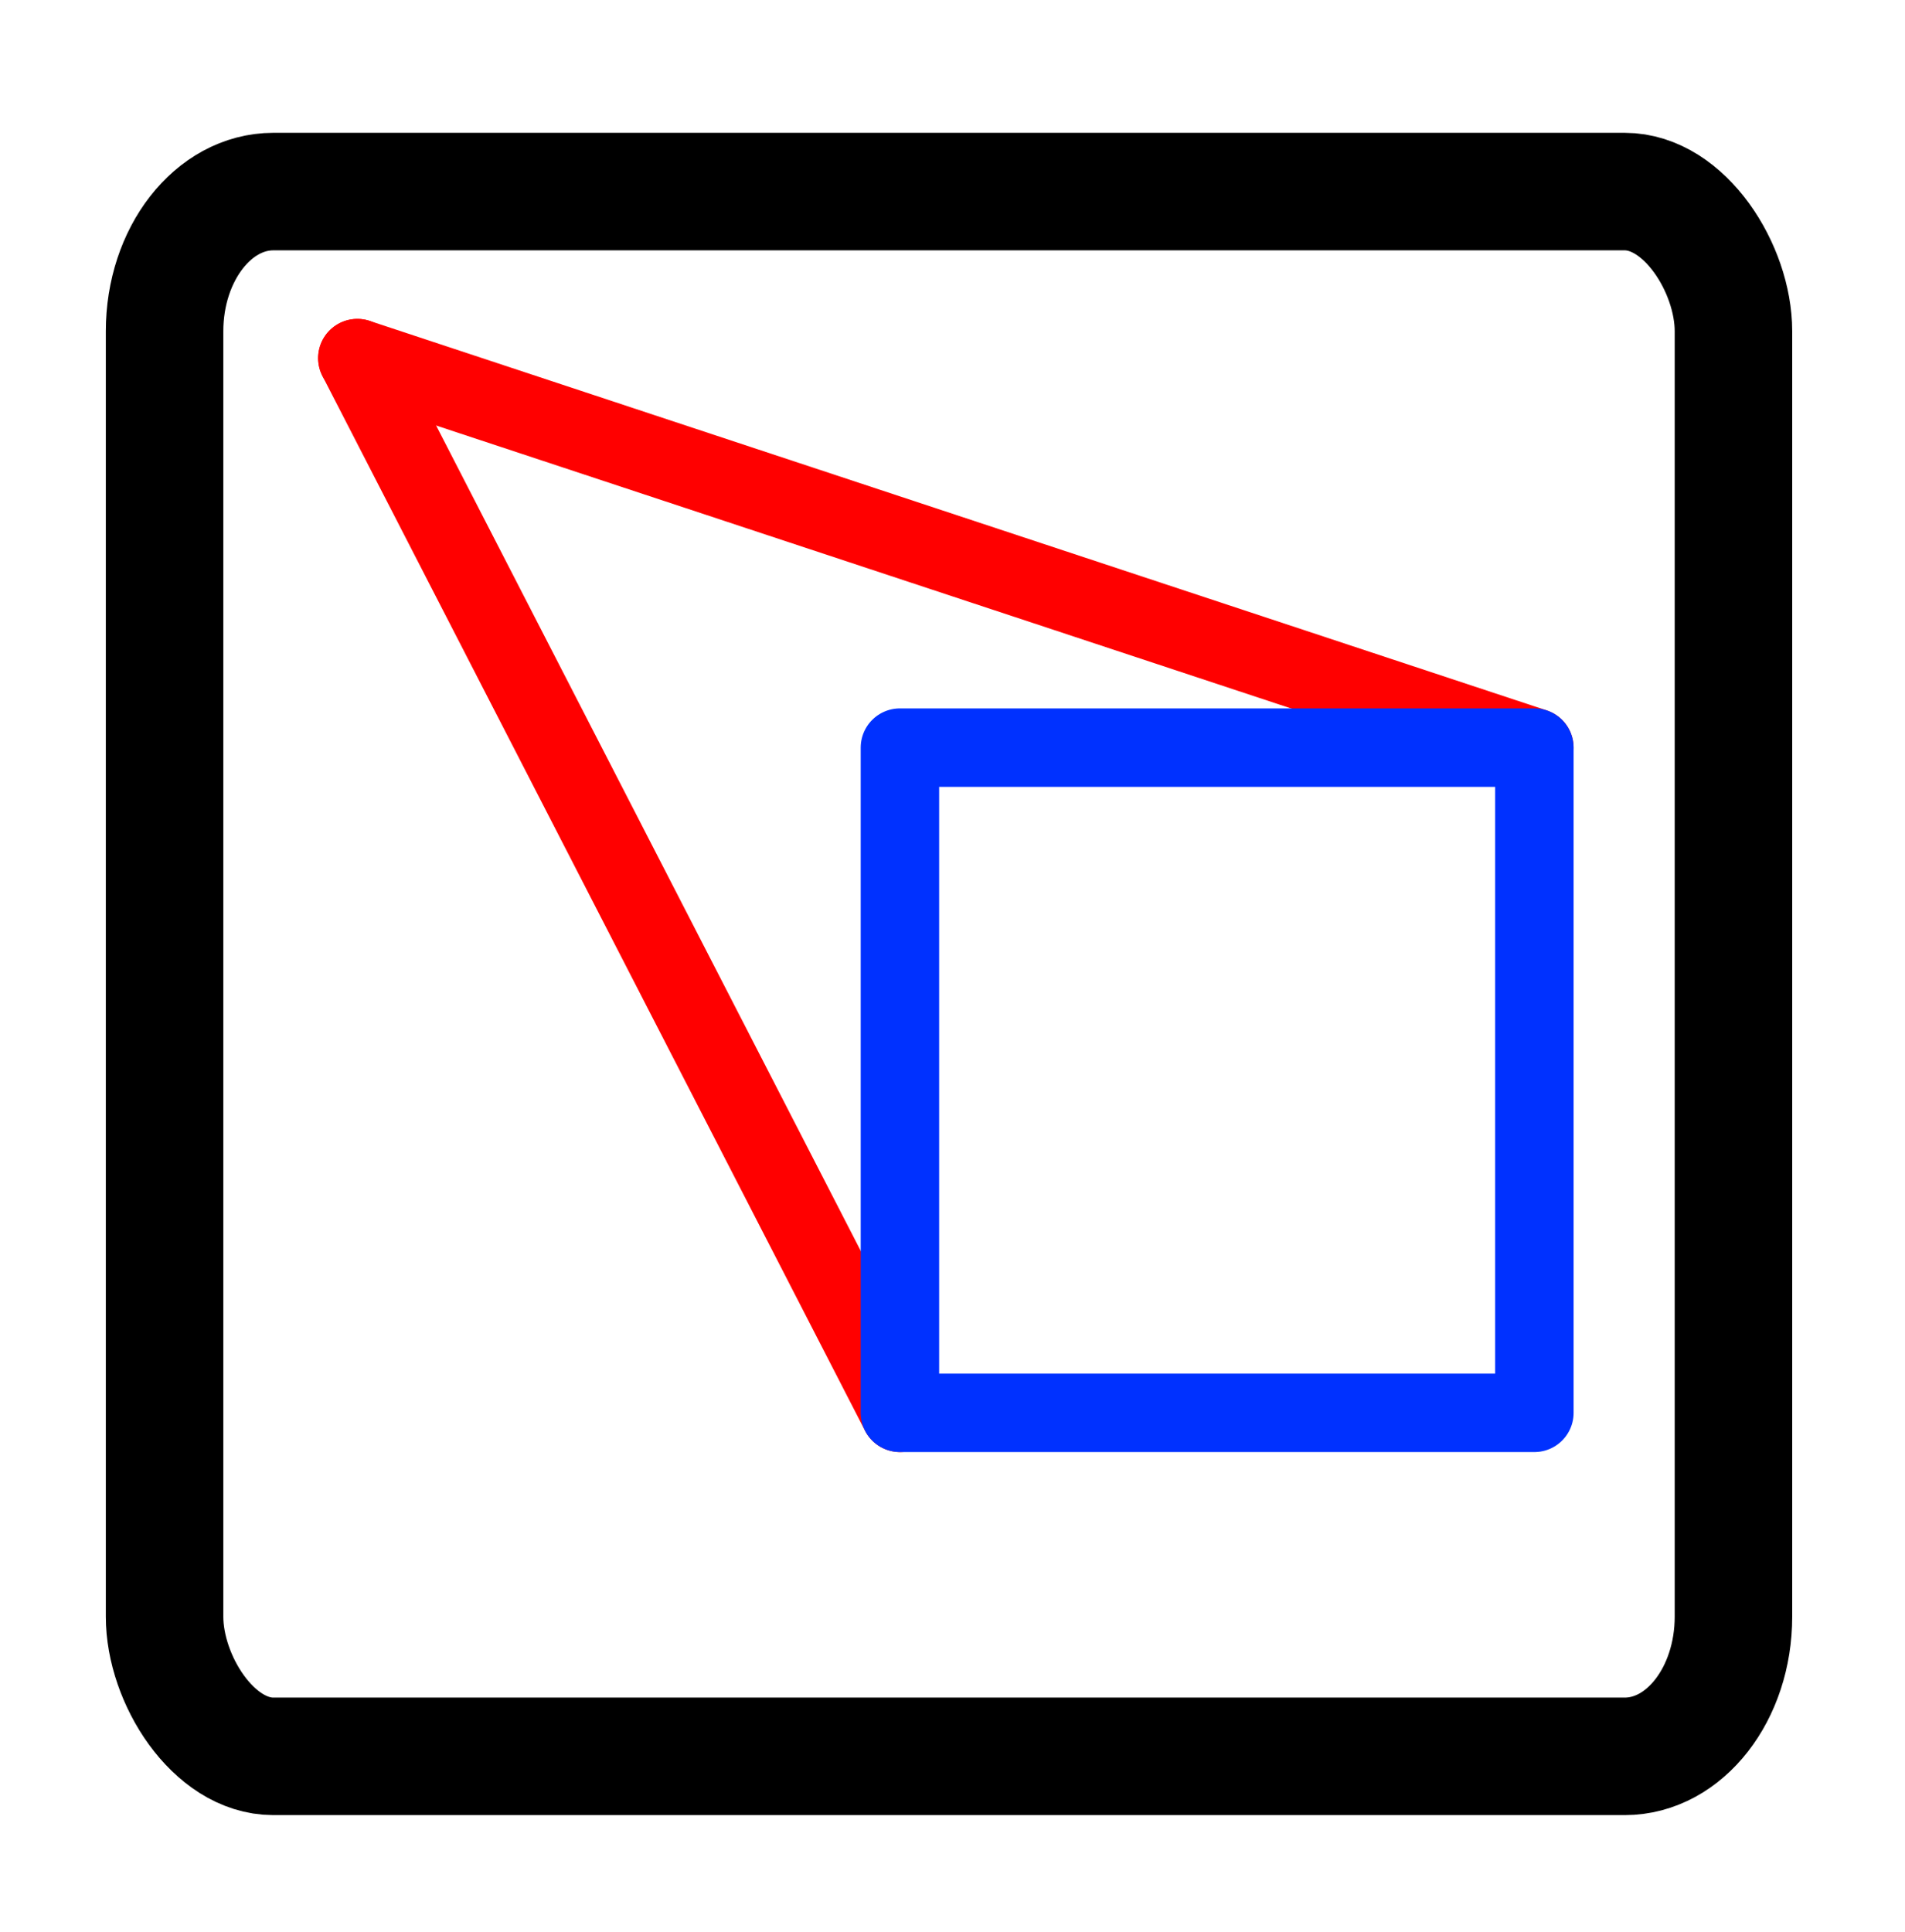 <?xml version="1.0" encoding="UTF-8" standalone="no"?>
<!-- Created with Inkscape (http://www.inkscape.org/) -->

<svg
   width="485.697mm"
   height="492.573mm"
   viewBox="0 0 485.697 492.573"
   version="1.1"
   id="svg5"
   inkscape:version="1.1 (c68e22c387, 2021-05-23)"
   sodipodi:docname="Tan.svg"
   xmlns:inkscape="http://www.inkscape.org/namespaces/inkscape"
   xmlns:sodipodi="http://sodipodi.sourceforge.net/DTD/sodipodi-0.dtd"
   xmlns="http://www.w3.org/2000/svg"
   xmlns:svg="http://www.w3.org/2000/svg">
  <sodipodi:namedview
     id="namedview7"
     pagecolor="#ffffff"
     bordercolor="#666666"
     borderopacity="1.0"
     inkscape:pageshadow="2"
     inkscape:pageopacity="0.0"
     inkscape:pagecheckerboard="0"
     inkscape:document-units="mm"
     showgrid="false"
     showguides="true"
     inkscape:guide-bbox="true"
     inkscape:zoom="0.23716796"
     inkscape:cx="48.488843"
     inkscape:cy="1047.7807"
     inkscape:window-width="1920"
     inkscape:window-height="1137"
     inkscape:window-x="-8"
     inkscape:window-y="-8"
     inkscape:window-maximized="1"
     inkscape:current-layer="layer1">
    <sodipodi:guide
       position="-27.683,459.832"
       orientation="0,1"
       id="guide916"
       inkscape:label=""
       inkscape:locked="false"
       inkscape:color="rgb(0,0,255)" />
    <sodipodi:guide
       position="41.96,305.403"
       orientation="-1,0"
       id="guide918"
       inkscape:label=""
       inkscape:locked="false"
       inkscape:color="rgb(0,0,255)" />
    <sodipodi:guide
       position="186.987,44.853"
       orientation="0,1"
       id="guide920"
       inkscape:label=""
       inkscape:locked="false"
       inkscape:color="rgb(0,0,255)" />
    <sodipodi:guide
       position="441.96,471.627"
       orientation="-1,0"
       id="guide922"
       inkscape:label=""
       inkscape:locked="false"
       inkscape:color="rgb(0,0,255)" />
  </sodipodi:namedview>
  <defs
     id="defs2" />
  <g
     inkscape:label="Livello 1"
     inkscape:groupmode="layer"
     id="layer1"
     transform="translate(204.044,122.873)">
    <rect
       style="fill:none;fill-opacity:1;stroke:#000000;stroke-width:0.132;stroke-linecap:round;stroke-linejoin:round;stroke-miterlimit:4;stroke-dasharray:none;paint-order:fill markers stroke"
       id="rect946"
       width="400.498"
       height="400.498"
       x="-163.2"
       y="-75.153"
       rx="0.959"
       ry="11.801" />
    <rect
       style="fill:none;fill-opacity:1;stroke:#000000;stroke-width:29.958;stroke-linecap:round;stroke-linejoin:round;stroke-miterlimit:4;stroke-dasharray:none;paint-order:fill markers stroke"
       id="rect1094"
       width="400"
       height="398.884"
       x="-162.084"
       y="-74.037"
       rx="27.733"
       ry="35.599" />
    <path
       style="fill:none;stroke:#ff0000;stroke-width:20;stroke-linecap:round;stroke-linejoin:round;stroke-miterlimit:4;stroke-dasharray:none;stroke-opacity:1"
       d="m 187.162,67.709 -300.095,-99.288"
       id="path1215" />
    <path
       style="fill:none;stroke:#ff0000;stroke-width:20;stroke-linecap:round;stroke-linejoin:round;stroke-miterlimit:4;stroke-dasharray:none;stroke-opacity:1"
       d="M 25.401,237.279 -112.933,-31.579"
       id="path1217"
       sodipodi:nodetypes="cc" />
    <rect
       style="fill:none;fill-opacity:1;stroke:#0031ff;stroke-width:20;stroke-linecap:round;stroke-linejoin:round;stroke-miterlimit:4;stroke-dasharray:none;stroke-opacity:1;paint-order:fill markers stroke"
       id="rect2761"
       width="161.761"
       height="169.57"
       x="25.401"
       y="67.709"
       rx="0"
       ry="38.361" />
  </g>
</svg>
